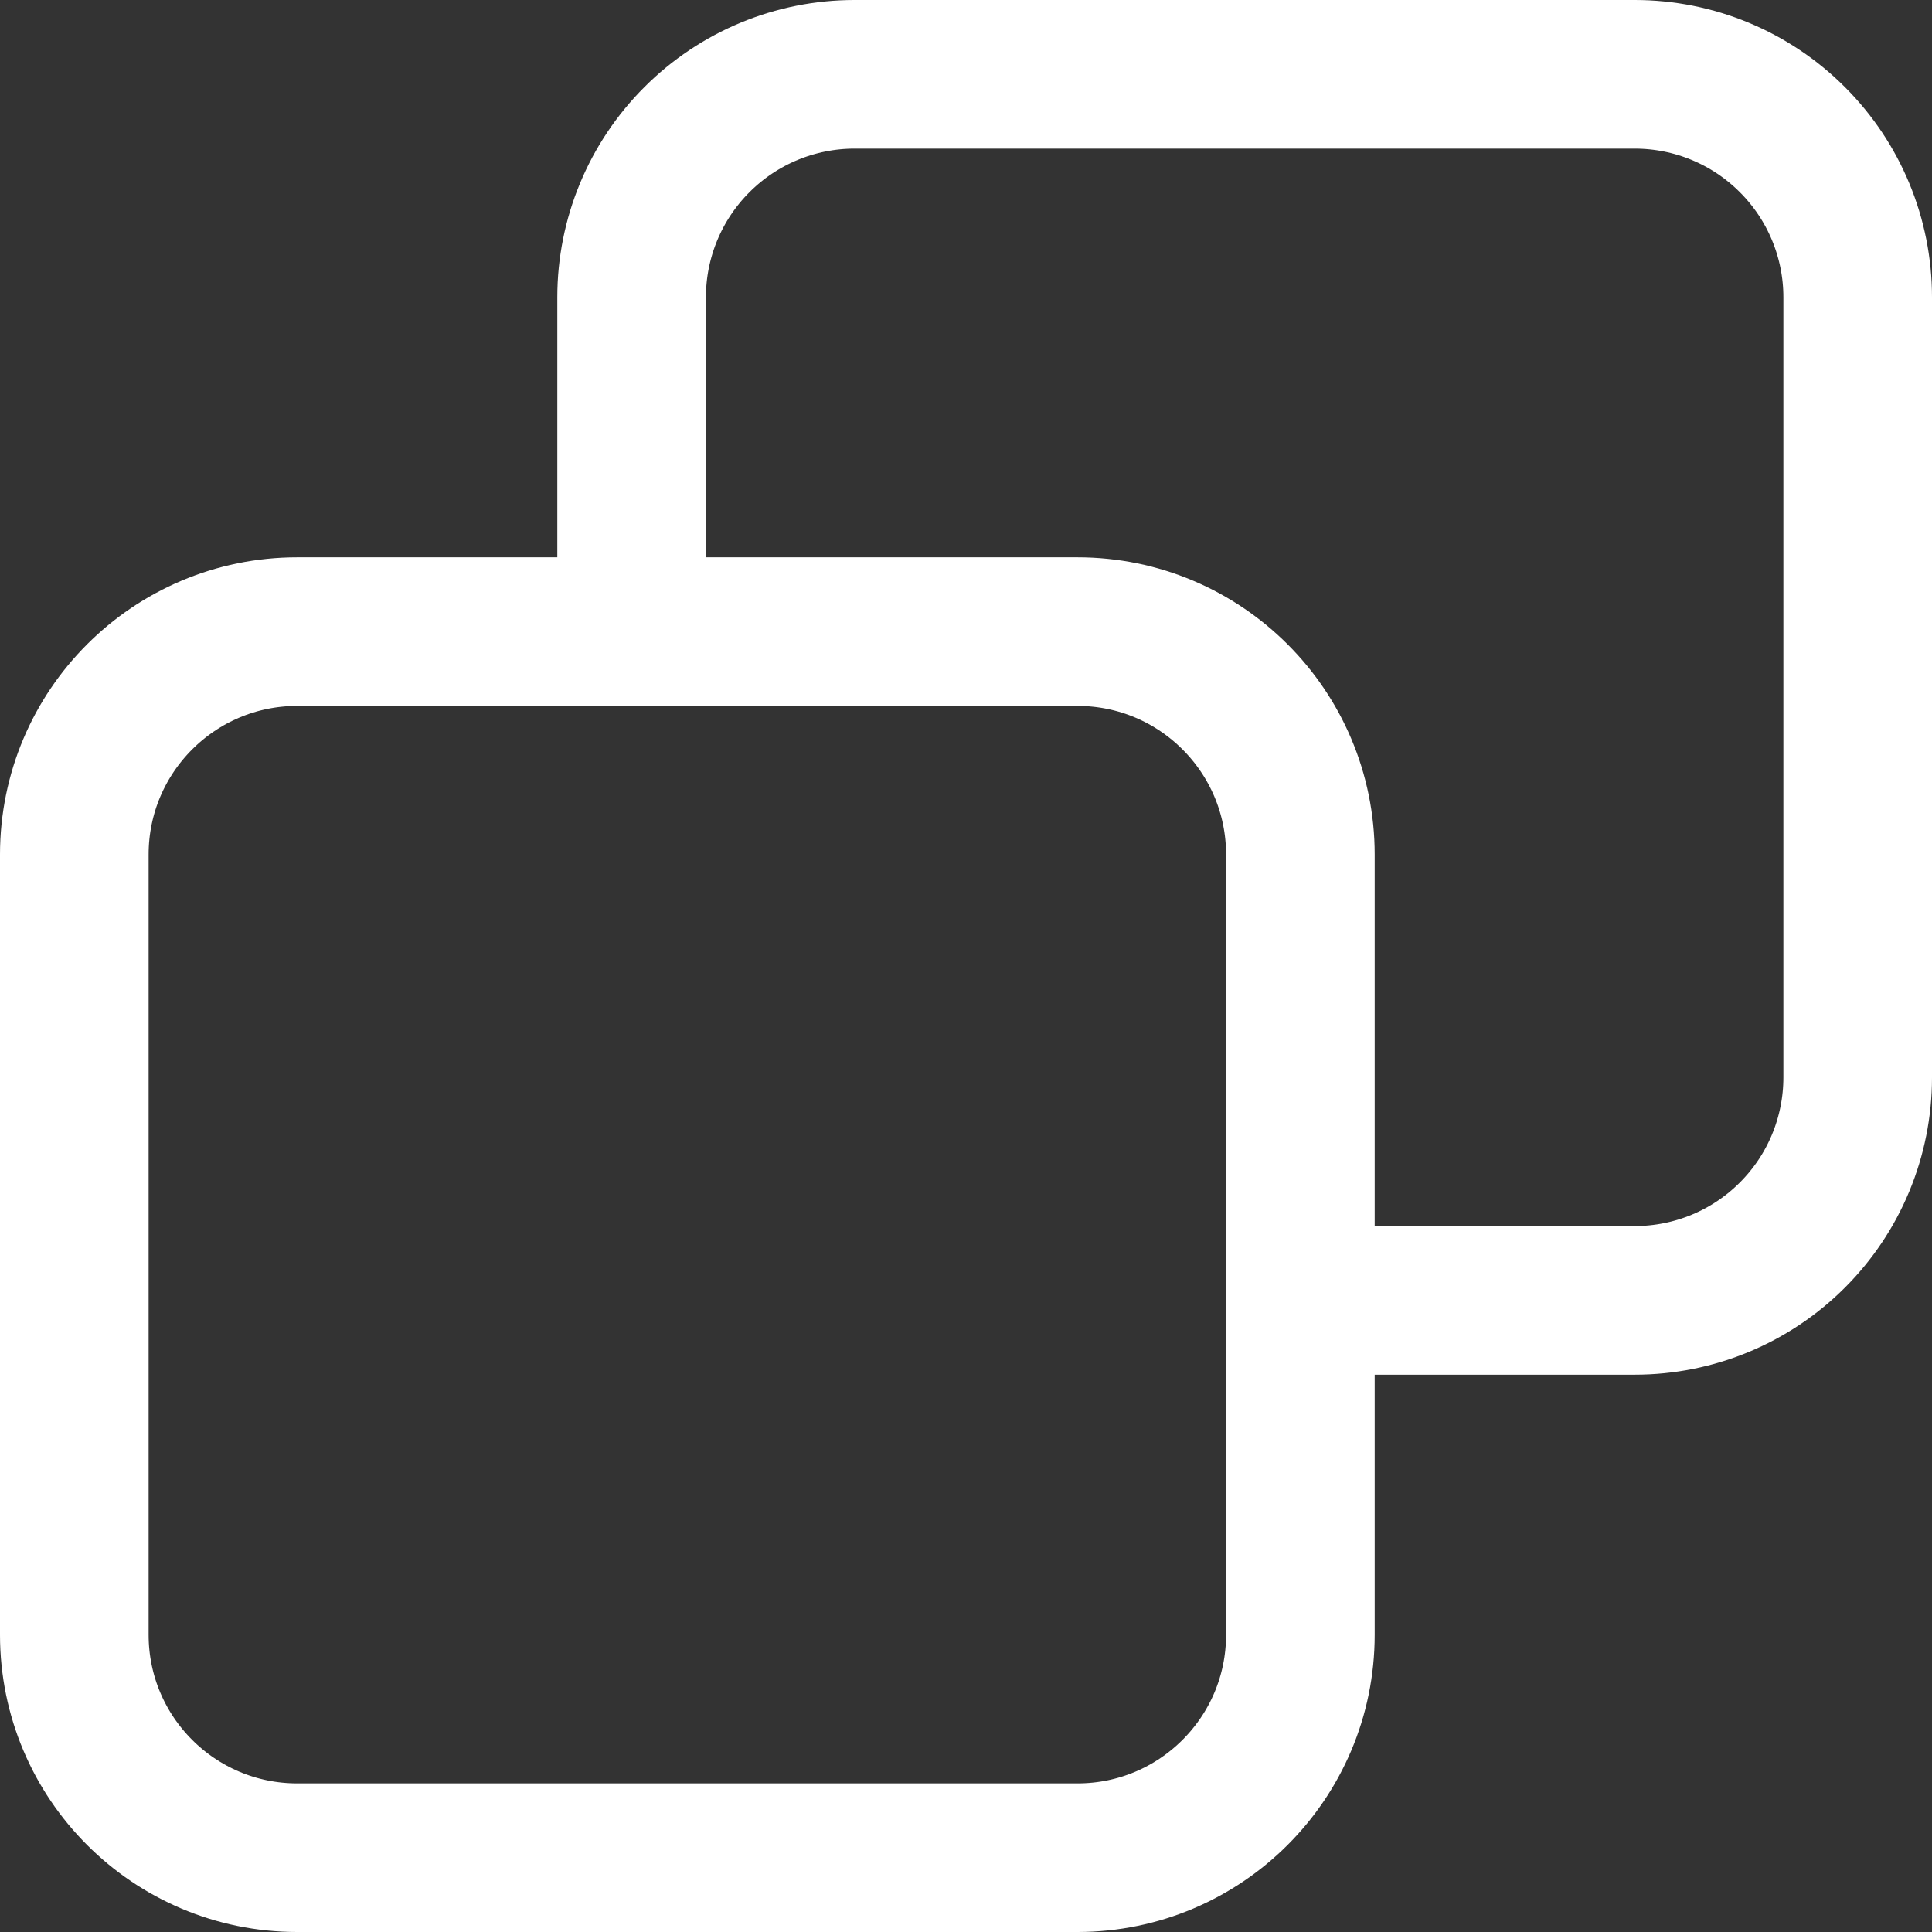 <svg width="26" height="26" viewBox="0 0 26 26" fill="none" xmlns="http://www.w3.org/2000/svg">
<rect x="0" y="0" width="26" height="26" fill="#333333" stroke="none"/>
<path d="M14.5 8.5H4C2.343 8.5 1 9.843 1 11.5V22C1 23.657 2.343 25 4 25H14.5C16.157 25 17.5 23.657 17.5 22V11.5C17.5 9.843 16.157 8.5 14.5 8.5Z" stroke="white" stroke-width="2" stroke-linecap="round" stroke-linejoin="round"/>
<path d="M17.5 17.5H22C22.796 17.5 23.559 17.184 24.121 16.621C24.684 16.059 25 15.296 25 14.5V4C25 3.204 24.684 2.441 24.121 1.879C23.559 1.316 22.796 1 22 1H11.5C10.704 1 9.941 1.316 9.379 1.879C8.816 2.441 8.5 3.204 8.5 4V8.5" stroke="white" stroke-width="2" stroke-linecap="round" stroke-linejoin="round"/>
</svg>
